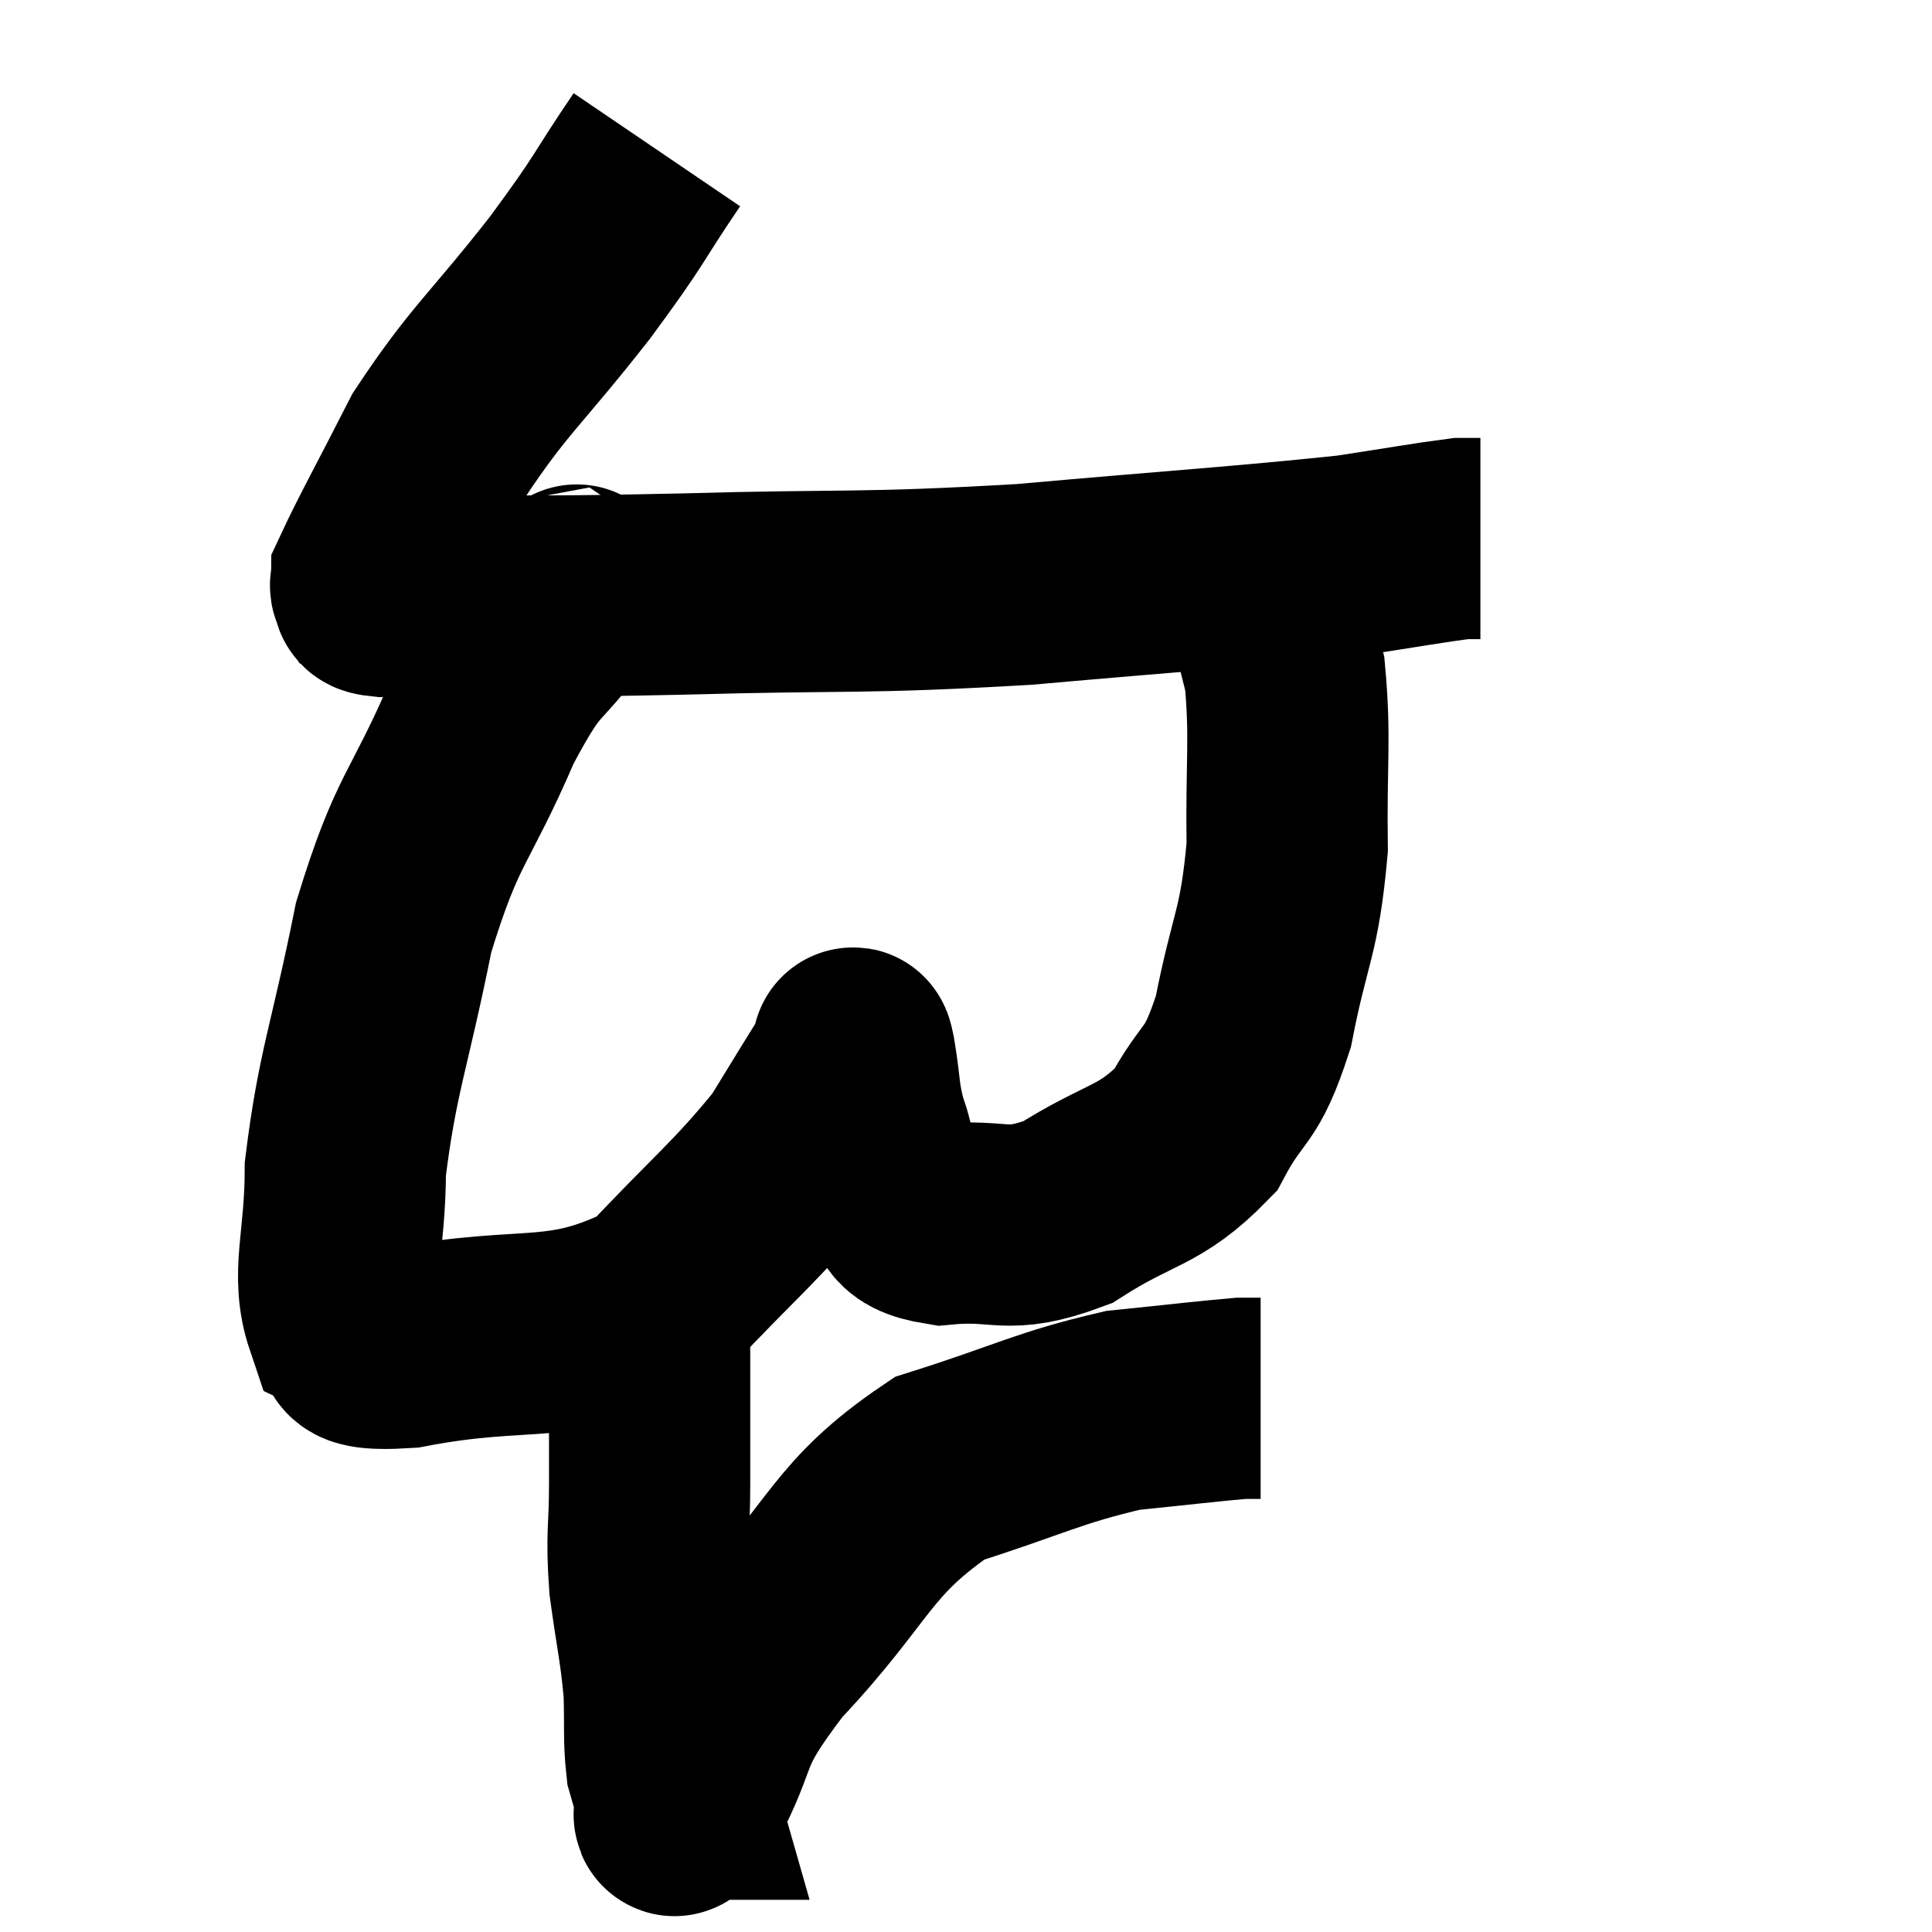<svg width="48" height="48" viewBox="0 0 48 48" xmlns="http://www.w3.org/2000/svg"><path d="M 16.32 3.72 C 15.24 5.31, 15.51 5.07, 14.16 6.9 C 12.54 8.97, 12.15 9.18, 10.92 11.04 C 10.08 12.69, 9.66 13.44, 9.24 14.34 C 9.24 14.49, 9.165 14.52, 9.24 14.64 C 9.39 14.73, 9.075 14.775, 9.54 14.82 C 10.32 14.82, 9.255 14.835, 11.1 14.82 C 14.01 14.79, 13.335 14.835, 16.92 14.76 C 21.18 14.64, 21.285 14.76, 25.44 14.52 C 29.49 14.16, 30.825 14.085, 33.54 13.8 C 34.92 13.59, 35.49 13.485, 36.3 13.38 L 36.78 13.38" fill="none" stroke="black" stroke-width="5"></path><path d="M 14.28 14.52 C 14.16 14.76, 14.61 14.16, 14.04 15 C 13.02 16.44, 13.065 15.87, 12 17.88 C 10.89 20.46, 10.635 20.25, 9.78 23.04 C 9.18 26.04, 8.88 26.61, 8.58 29.04 C 8.58 30.9, 8.205 31.65, 8.58 32.76 C 9.33 33.12, 8.145 33.6, 10.08 33.48 C 13.2 32.88, 13.905 33.495, 16.32 32.28 C 18.03 30.45, 18.525 30.12, 19.74 28.62 C 20.46 27.45, 20.805 26.88, 21.18 26.28 C 21.21 26.25, 21.15 25.785, 21.24 26.22 C 21.39 27.12, 21.33 27.225, 21.54 28.02 C 21.81 28.71, 21.615 28.8, 22.08 29.4 C 22.74 29.91, 22.29 30.24, 23.4 30.42 C 24.96 30.27, 24.945 30.705, 26.52 30.12 C 28.11 29.1, 28.545 29.265, 29.7 28.08 C 30.42 26.73, 30.57 27.135, 31.14 25.38 C 31.56 23.22, 31.785 23.22, 31.98 21.06 C 31.95 18.9, 32.07 18.36, 31.92 16.74 C 31.65 15.66, 31.515 15.12, 31.38 14.58 C 31.38 14.58, 31.395 14.61, 31.38 14.58 L 31.32 14.46" fill="none" stroke="black" stroke-width="5"></path><path d="M 16.02 31.86 C 16.08 32.73, 16.11 32.355, 16.14 33.6 C 16.14 35.22, 16.14 35.4, 16.14 36.84 C 16.14 38.1, 16.05 38.07, 16.14 39.36 C 16.32 40.68, 16.395 40.875, 16.5 42 C 16.53 42.93, 16.485 43.185, 16.56 43.86 C 16.68 44.28, 16.74 44.49, 16.8 44.7 C 16.8 44.7, 16.74 44.7, 16.8 44.7 C 16.92 44.7, 16.485 45.615, 17.04 44.7 C 18.03 42.87, 17.445 43.095, 19.02 41.04 C 21.18 38.76, 21.12 37.98, 23.34 36.48 C 25.62 35.76, 26.025 35.475, 27.9 35.04 C 29.37 34.89, 29.985 34.815, 30.84 34.74 L 31.32 34.74" fill="none" stroke="black" stroke-width="5"></path></svg>